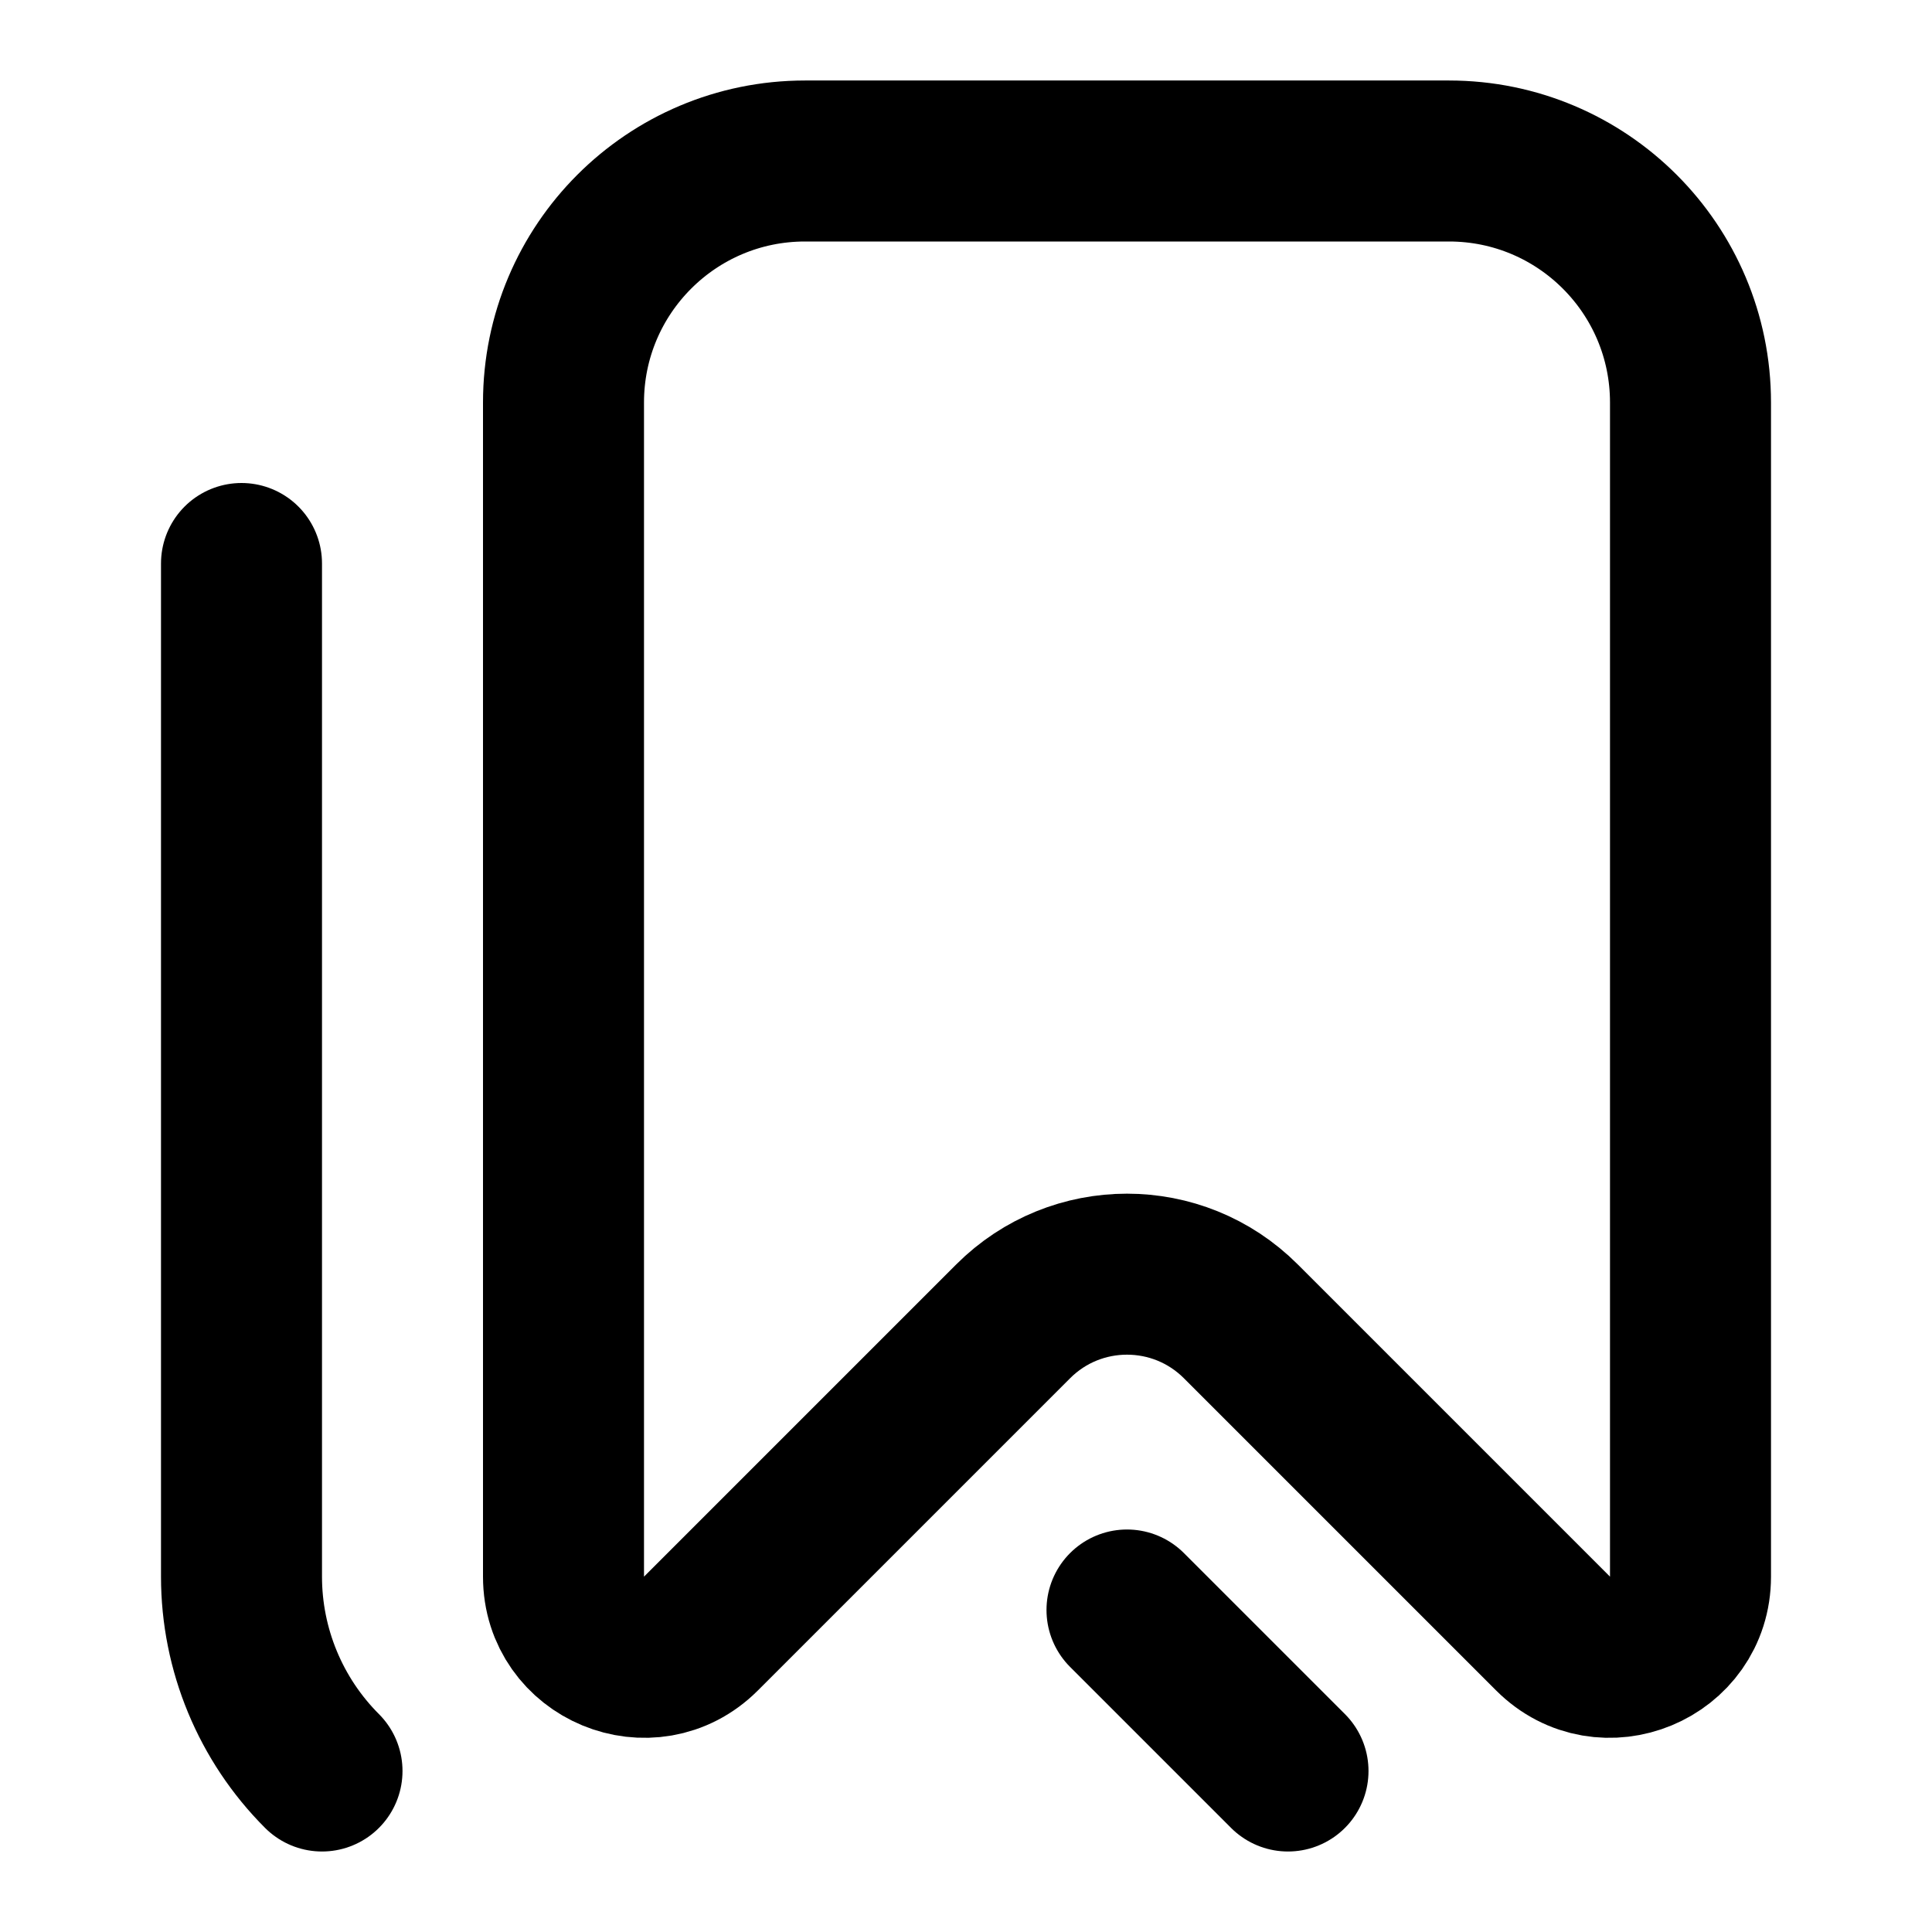 <svg width="24" height="24" viewBox="0 0 24 24" fill="none" xmlns="http://www.w3.org/2000/svg">
<path d="M18 2H10C8.343 2 7 3.343 7 5V19.586C7 20.477 8.077 20.923 8.707 20.293L12.586 16.414C13.367 15.633 14.633 15.633 15.414 16.414L19.293 20.293C19.923 20.923 21 20.477 21 19.586V5C21 3.343 19.657 2 18 2Z" stroke="black" stroke-width="2"/>
<path d="M3 7V19.586C3 20.491 3.36 21.36 4 22V22" stroke="black" stroke-width="2" stroke-linecap="round"/>
<path d="M14 20L16 22" stroke="black" stroke-width="2" stroke-linecap="round"/>
</svg>
